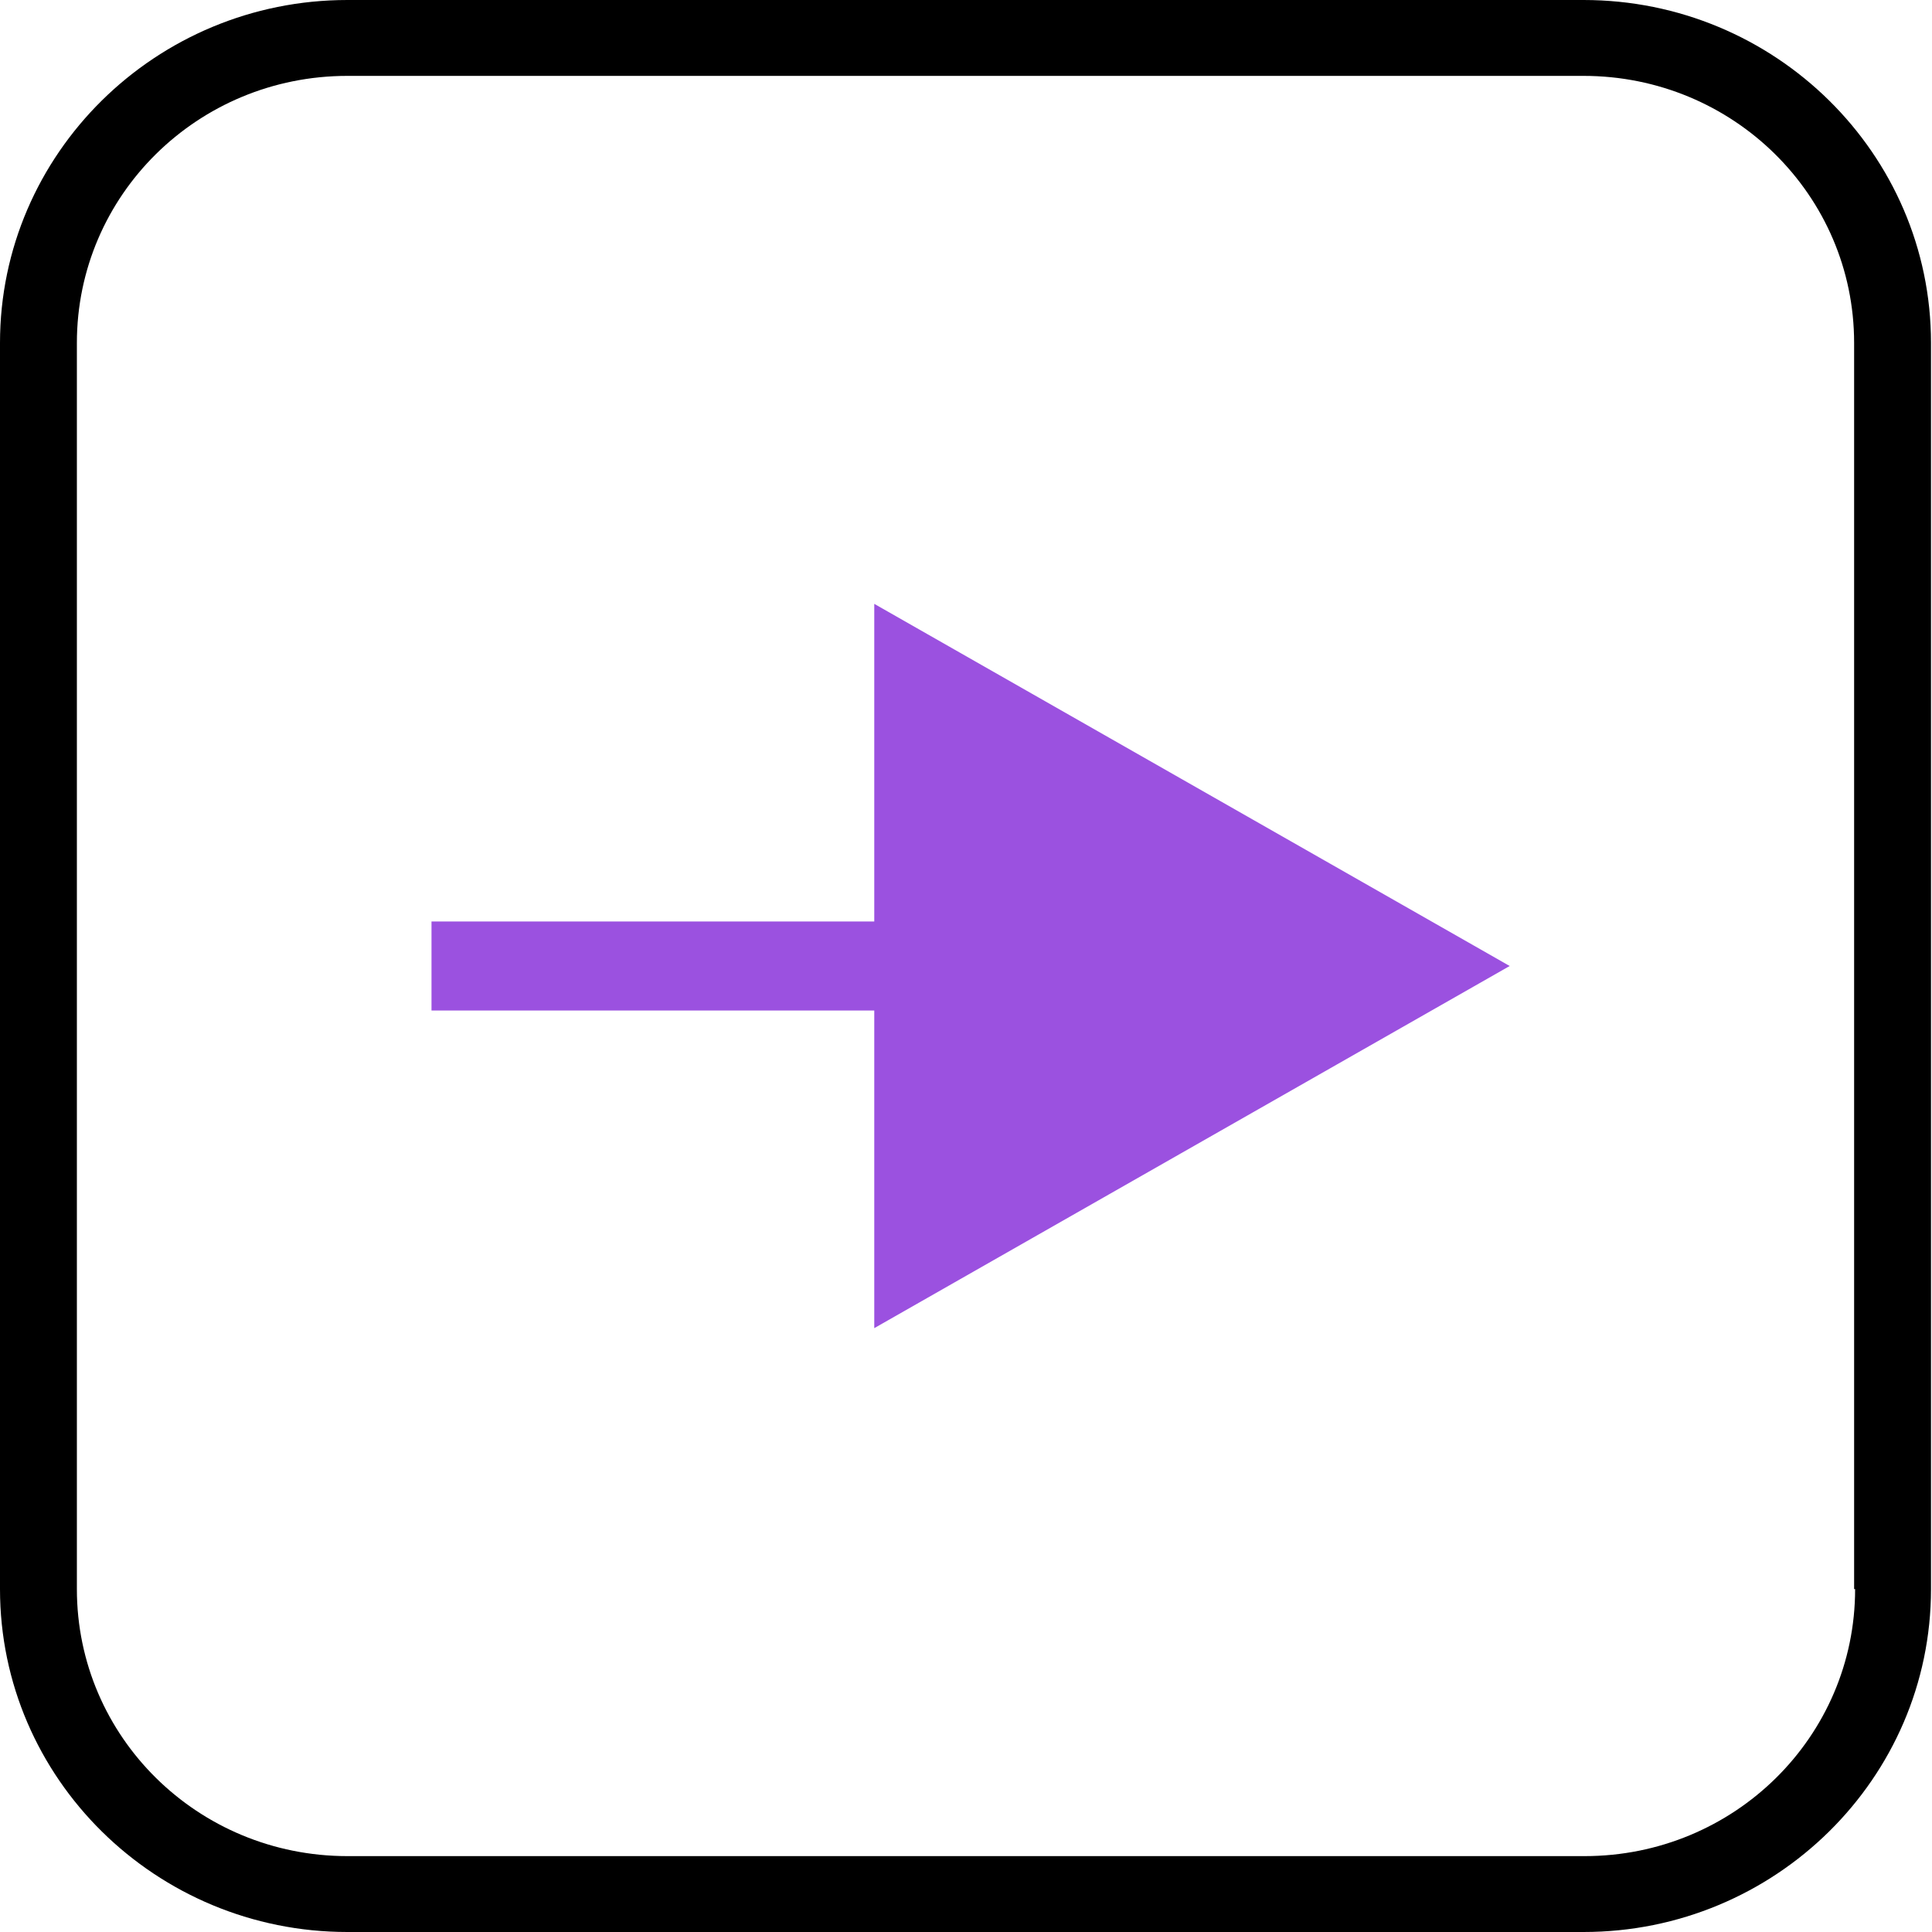 <svg width="29" height="29" viewBox="0 0 29 29" fill="none" xmlns="http://www.w3.org/2000/svg">
<g clip-path="url(#clip0_2842_526)">
<path d="M23.785 0H5.215C2.338 0 0 2.308 0 5.147V23.853C0 26.692 2.338 29 5.215 29H23.769C26.646 29 28.985 26.692 28.985 23.853V5.147C28.985 2.308 26.646 0 23.769 0H23.785ZM27.846 23.853C27.846 26.07 26.031 27.861 23.785 27.861H5.215C2.969 27.861 1.154 26.07 1.154 23.853V5.147C1.154 2.93 2.969 1.139 5.215 1.139H23.769C26.015 1.139 27.831 2.93 27.831 5.147V23.853H27.846Z" fill="black"/>
<path d="M13.123 19.936V15.168H6.477V13.832H13.123V9.064L22.661 14.5L13.123 19.936Z" fill="#9B51E0"/>
</g>
<defs>
<clipPath id="clip0_2842_526">
<rect width="29" height="29" fill="white"/>
</clipPath>
</defs>
</svg>
